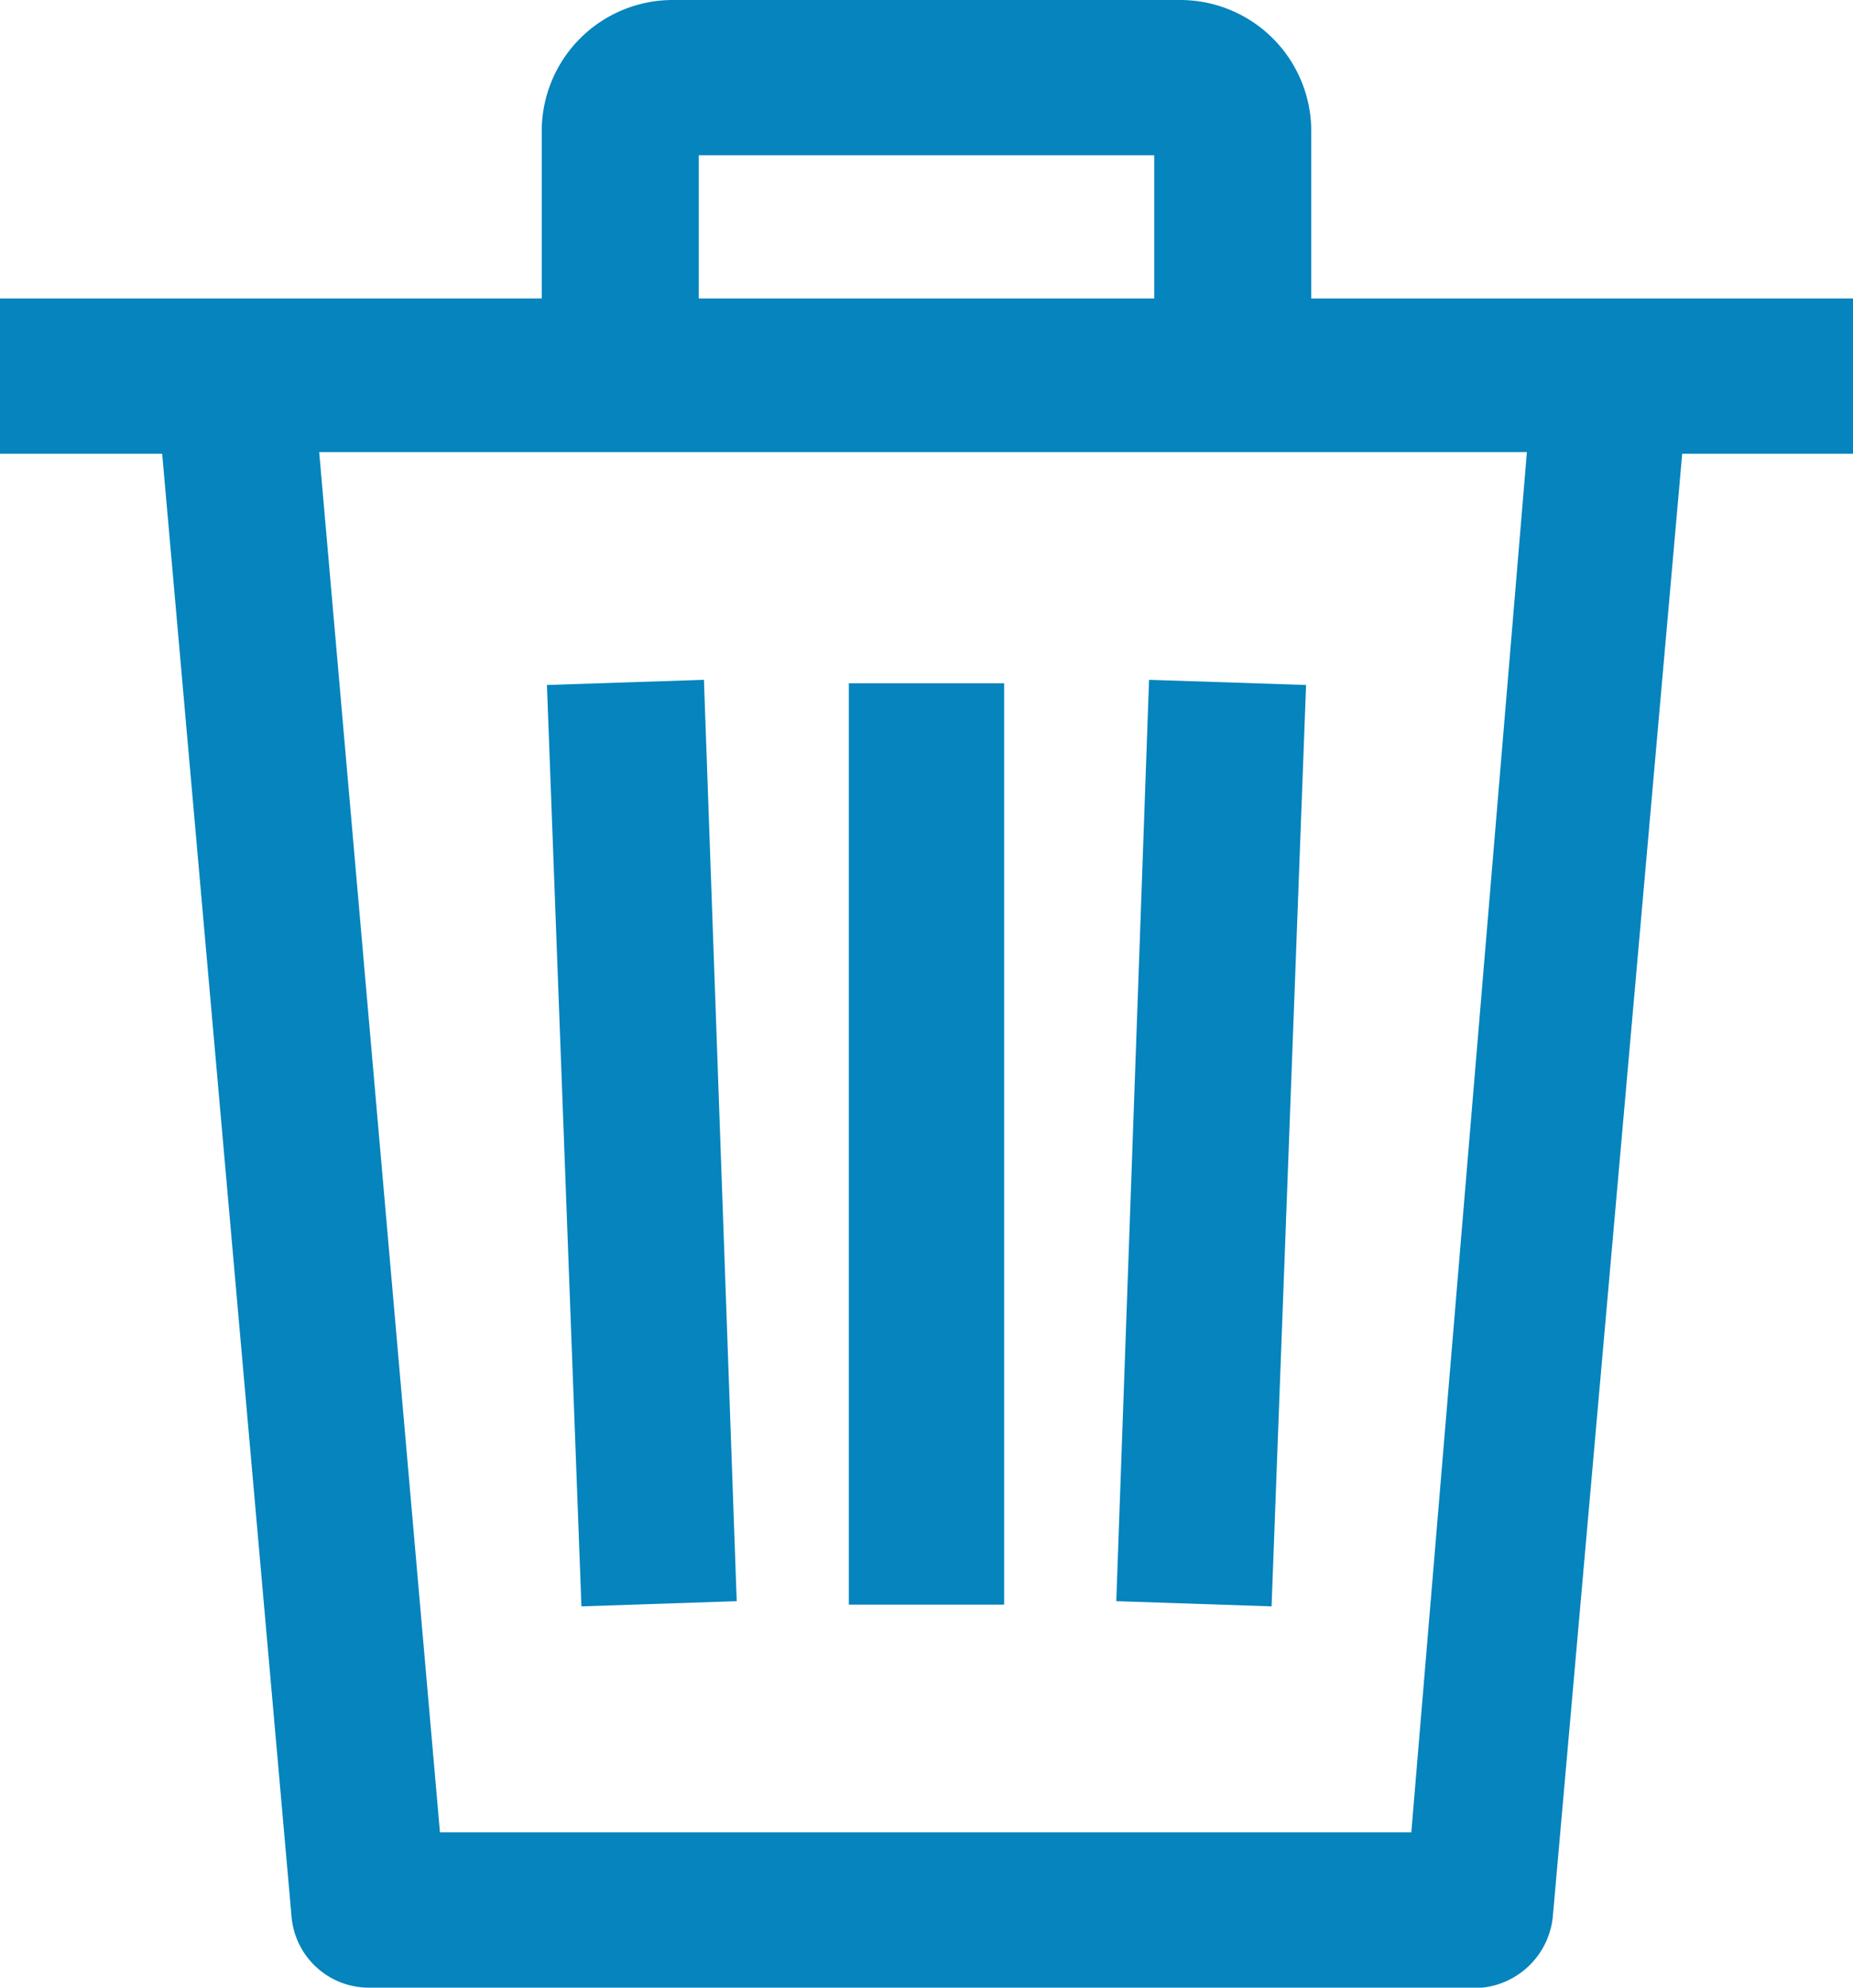 <svg xmlns="http://www.w3.org/2000/svg" viewBox="0 0 10.74 11.52"><defs><style>.cls-1{fill:#0584bd;}</style></defs><title>delete-</title><g id="Layer_2" data-name="Layer 2"><g id="Layer_1-2" data-name="Layer 1"><polygon class="cls-1" points="7.57 3.97 6.66 3.94 6.47 9.28 7.37 9.31 7.57 3.97"/><rect class="cls-1" x="4.92" y="3.96" width="0.9" height="5.34"/><polygon class="cls-1" points="4.27 9.28 4.08 3.94 3.17 3.97 3.37 9.31 4.27 9.28"/><path class="cls-1" d="M0,1.73v.9H.94l.75,8.48a.45.45,0,0,0,.45.41H8.59A.46.46,0,0,0,9,11.11l.75-8.48h1v-.9Zm8.18,8.89H2.55l-.7-8h7Z"/><path class="cls-1" d="M6.84,0H3.9a.76.76,0,0,0-.76.75V2.18h.91V.9H6.69V2.18H7.6V.75A.76.76,0,0,0,6.84,0Z"/></g></g></svg>
